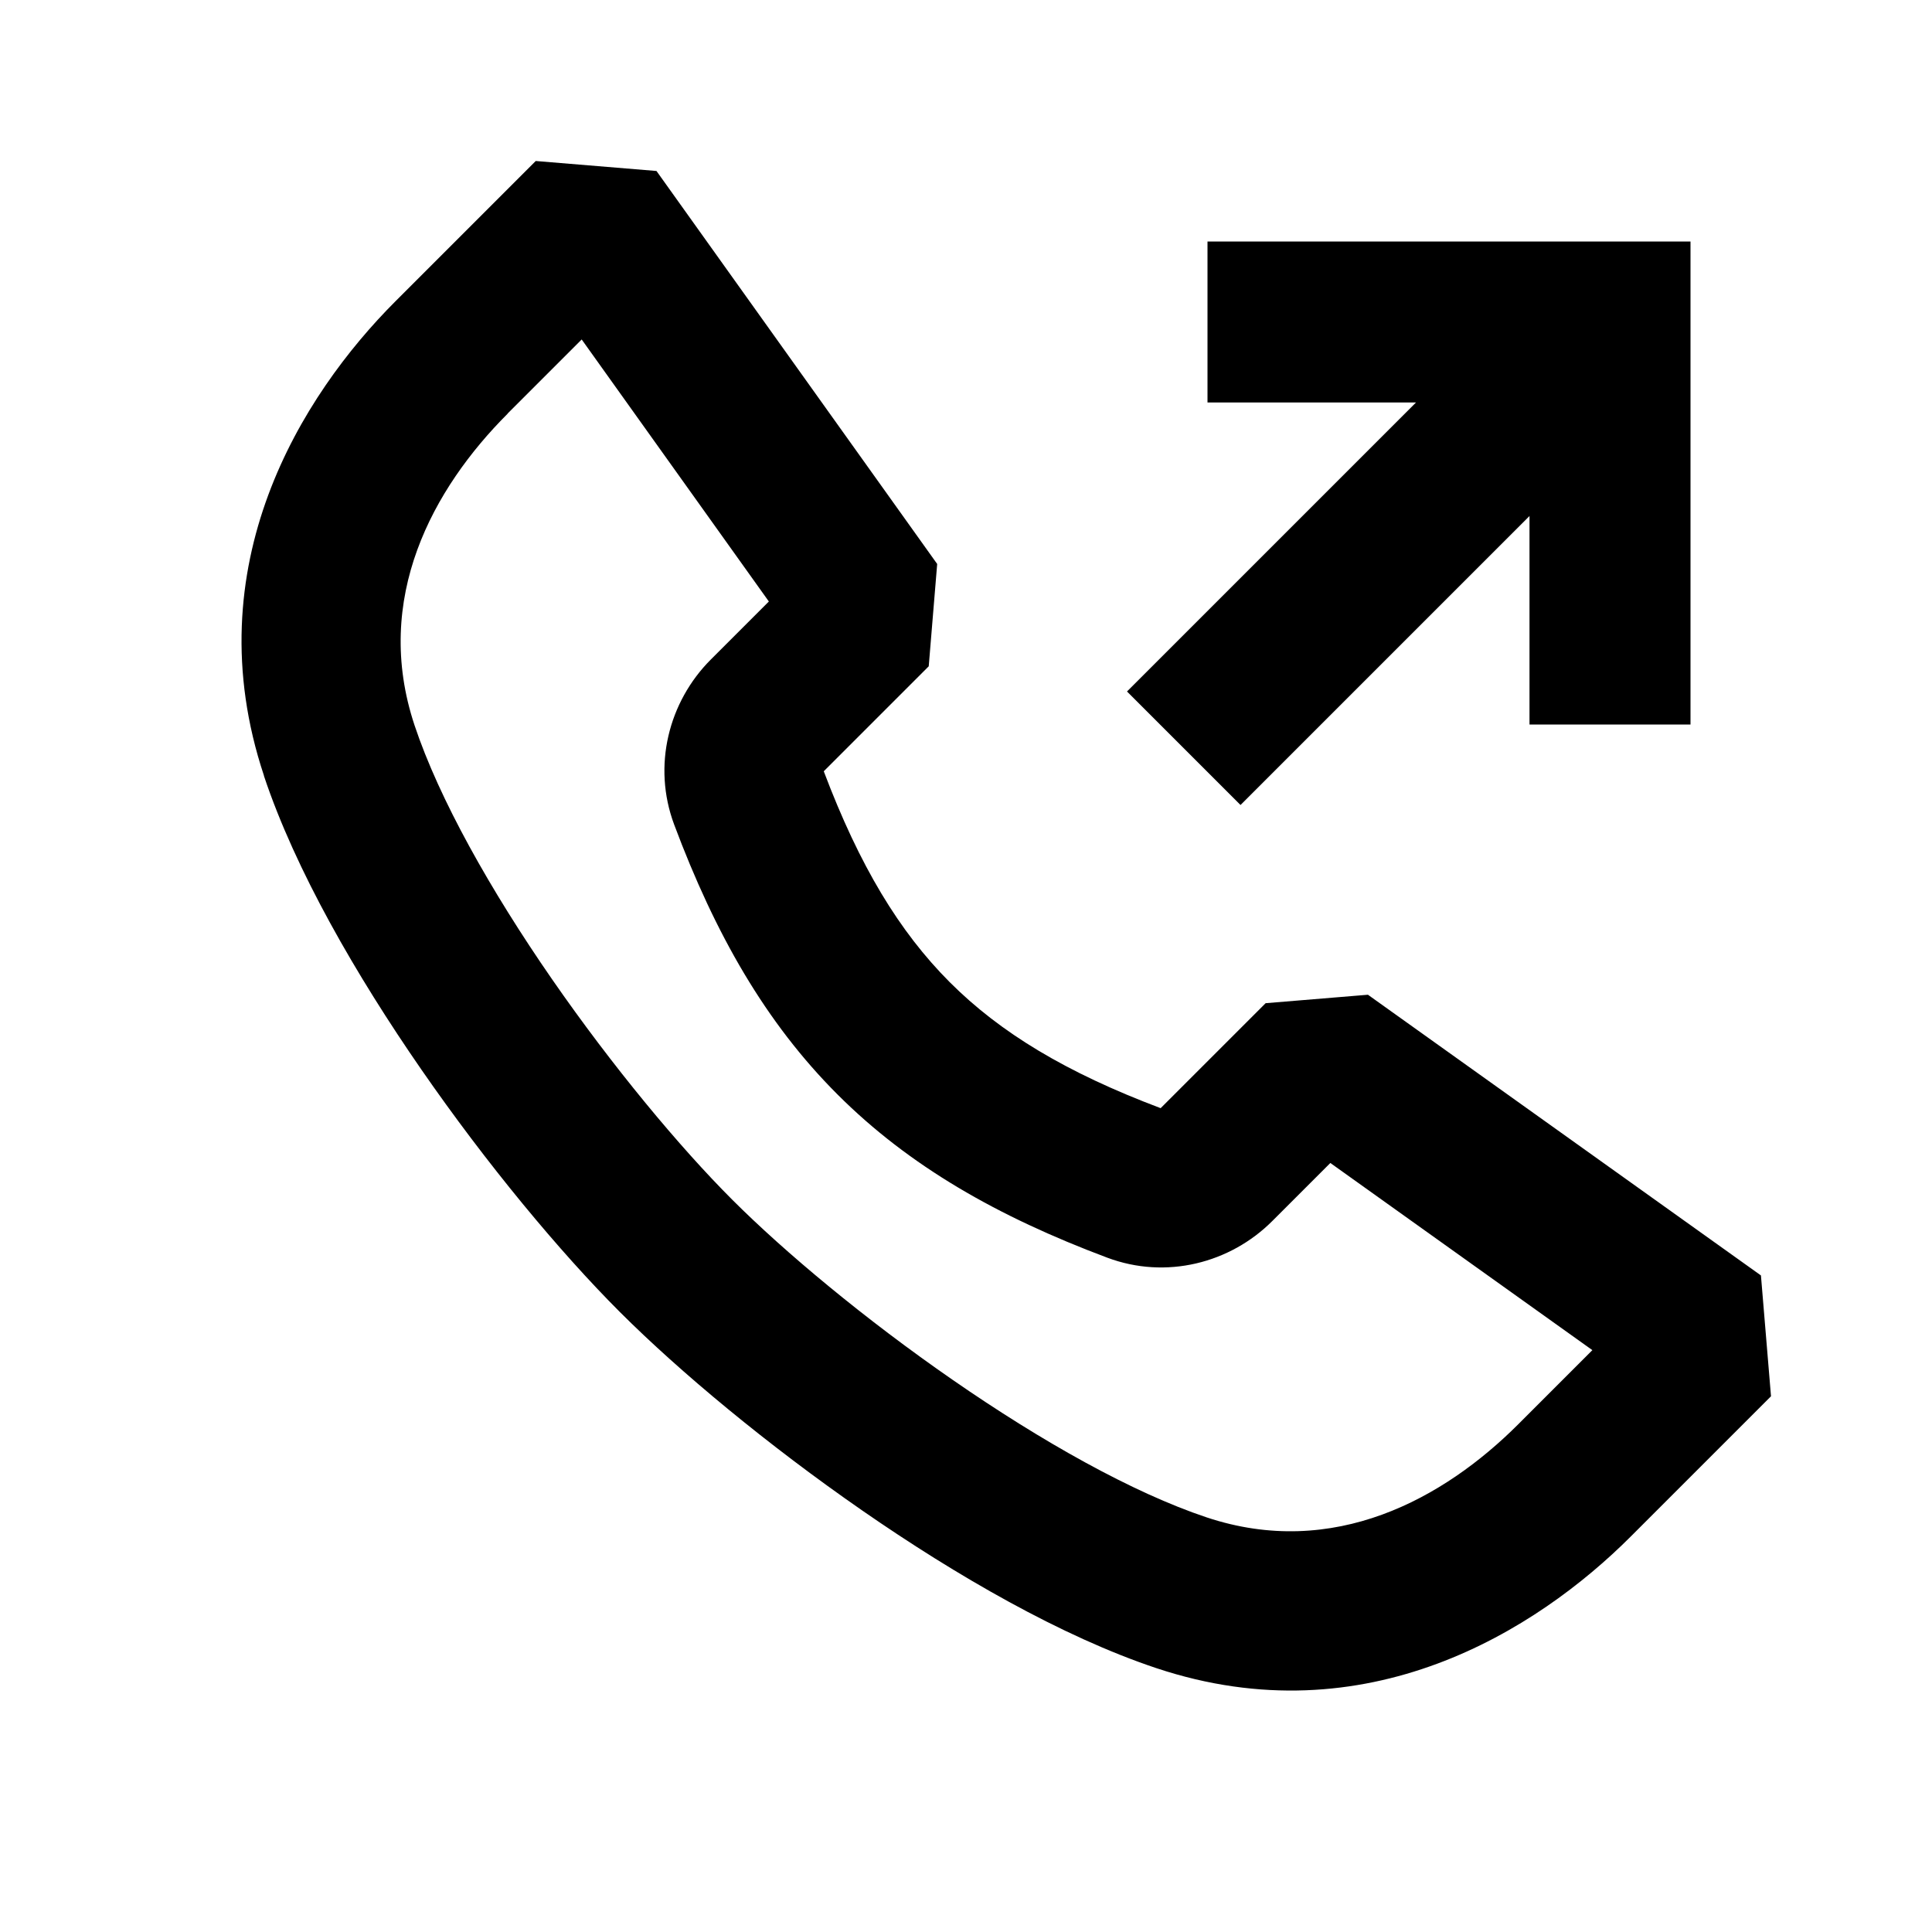 <svg viewBox="0 0 24 24" focusable="false" width="24" height="24" aria-hidden="true" class="svg-icon" xmlns="http://www.w3.org/2000/svg"><path d="M15 3v2h2.59L14 8.59 15.41 10 19 6.41V9h2V3h-6z"></path><path fill-rule="evenodd" clip-rule="evenodd" d="M3.279 9.635c-.869-2.607.468-4.726 1.633-5.892L6.655 2l1.5.124 3.487 4.882-.105 1.271-1.304 1.304c.444 1.176.938 1.992 1.565 2.62.627.627 1.444 1.122 2.62 1.565l1.304-1.304 1.271-.105 4.882 3.487L22 17.345l-1.744 1.744c-1.165 1.165-3.285 2.502-5.892 1.633-1.175-.392-2.485-1.149-3.65-1.956-1.174-.813-2.267-1.722-3.013-2.467-.746-.746-1.655-1.839-2.467-3.013-.806-1.165-1.564-2.474-1.956-3.65zm3.028-4.497c-.927.927-1.683 2.295-1.157 3.873.306.917.943 2.048 1.706 3.151.757 1.093 1.591 2.092 2.24 2.741.649.649 1.648 1.484 2.741 2.24 1.102.763 2.234 1.4 3.151 1.706 1.578.526 2.946-.23 3.873-1.157l.92-.92-3.255-2.325-.722.722c-.522.522-1.318.729-2.05.454-1.363-.511-2.46-1.137-3.351-2.028-.891-.891-1.518-1.988-2.028-3.351-.274-.732-.068-1.527.454-2.05l.722-.722-2.325-3.255-.92.92z"></path></svg>